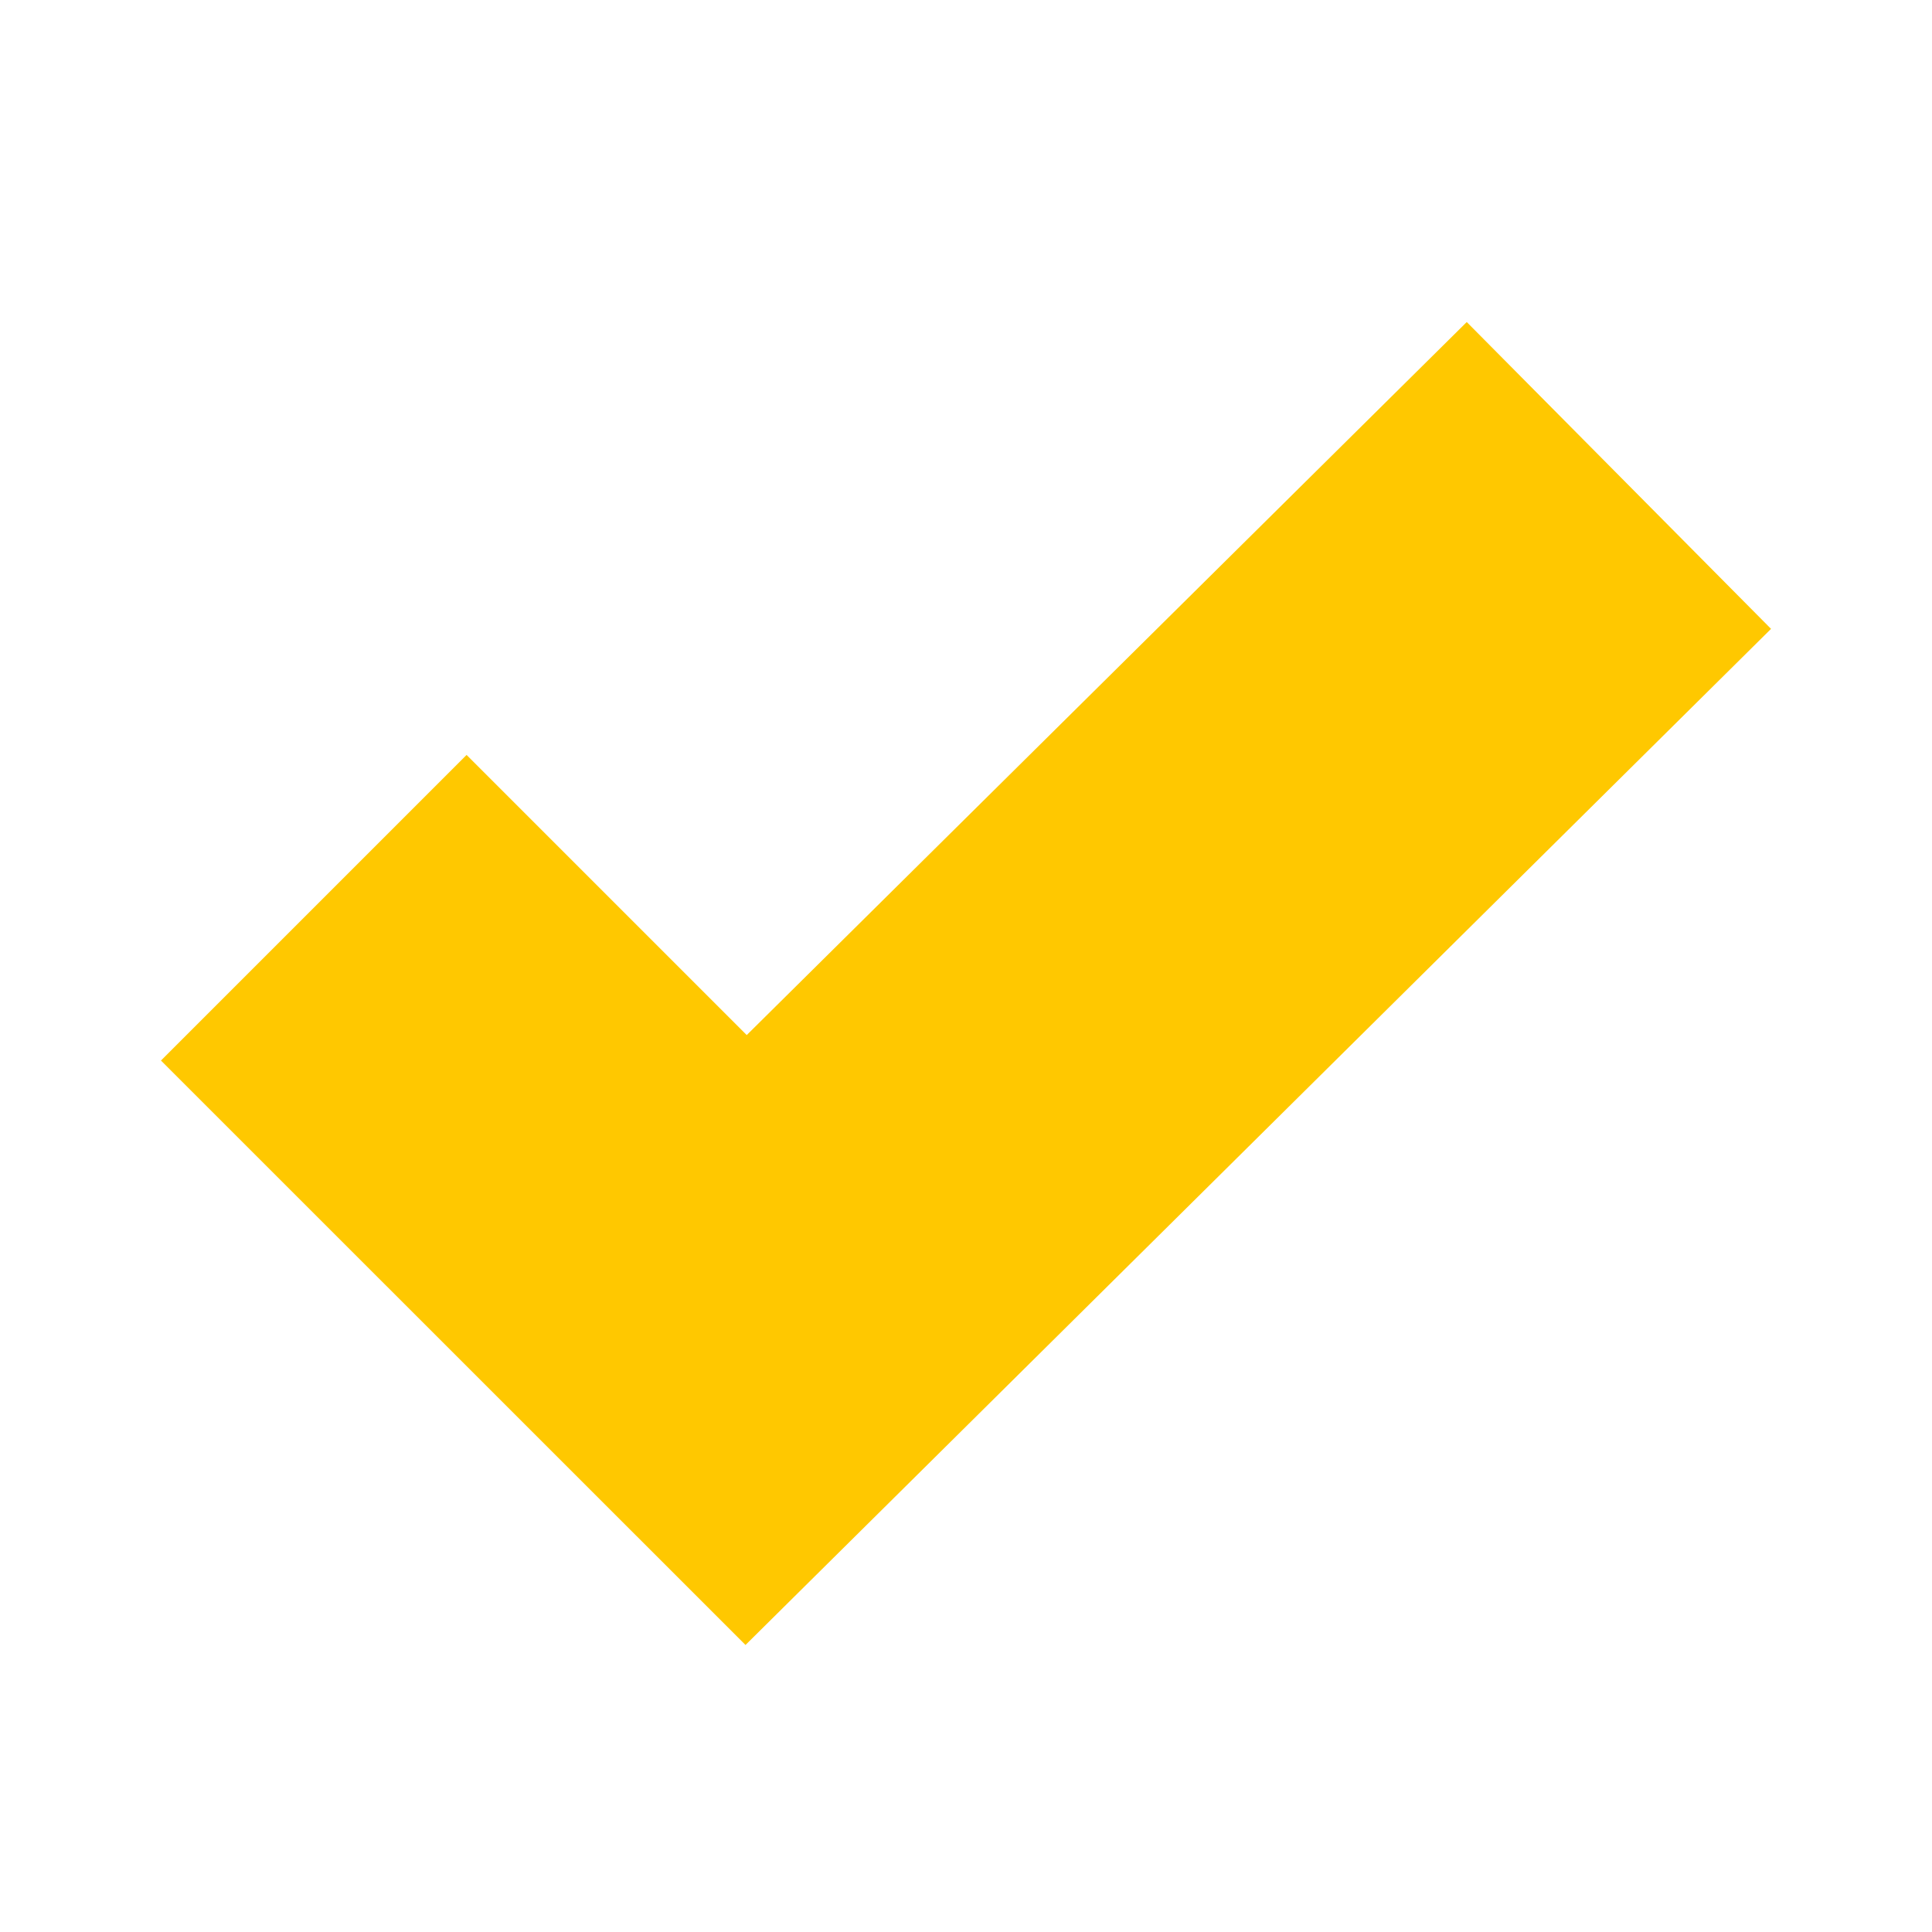 <svg width="16" height="16" viewBox="0 0 16 16" fill="none" xmlns="http://www.w3.org/2000/svg">
<path d="M14.667 5.208L12.147 2.667L6.184 8.572L3.864 6.252L1.333 8.783L6.174 13.623L14.667 5.208Z" fill="#FFC800"/>
</svg>
